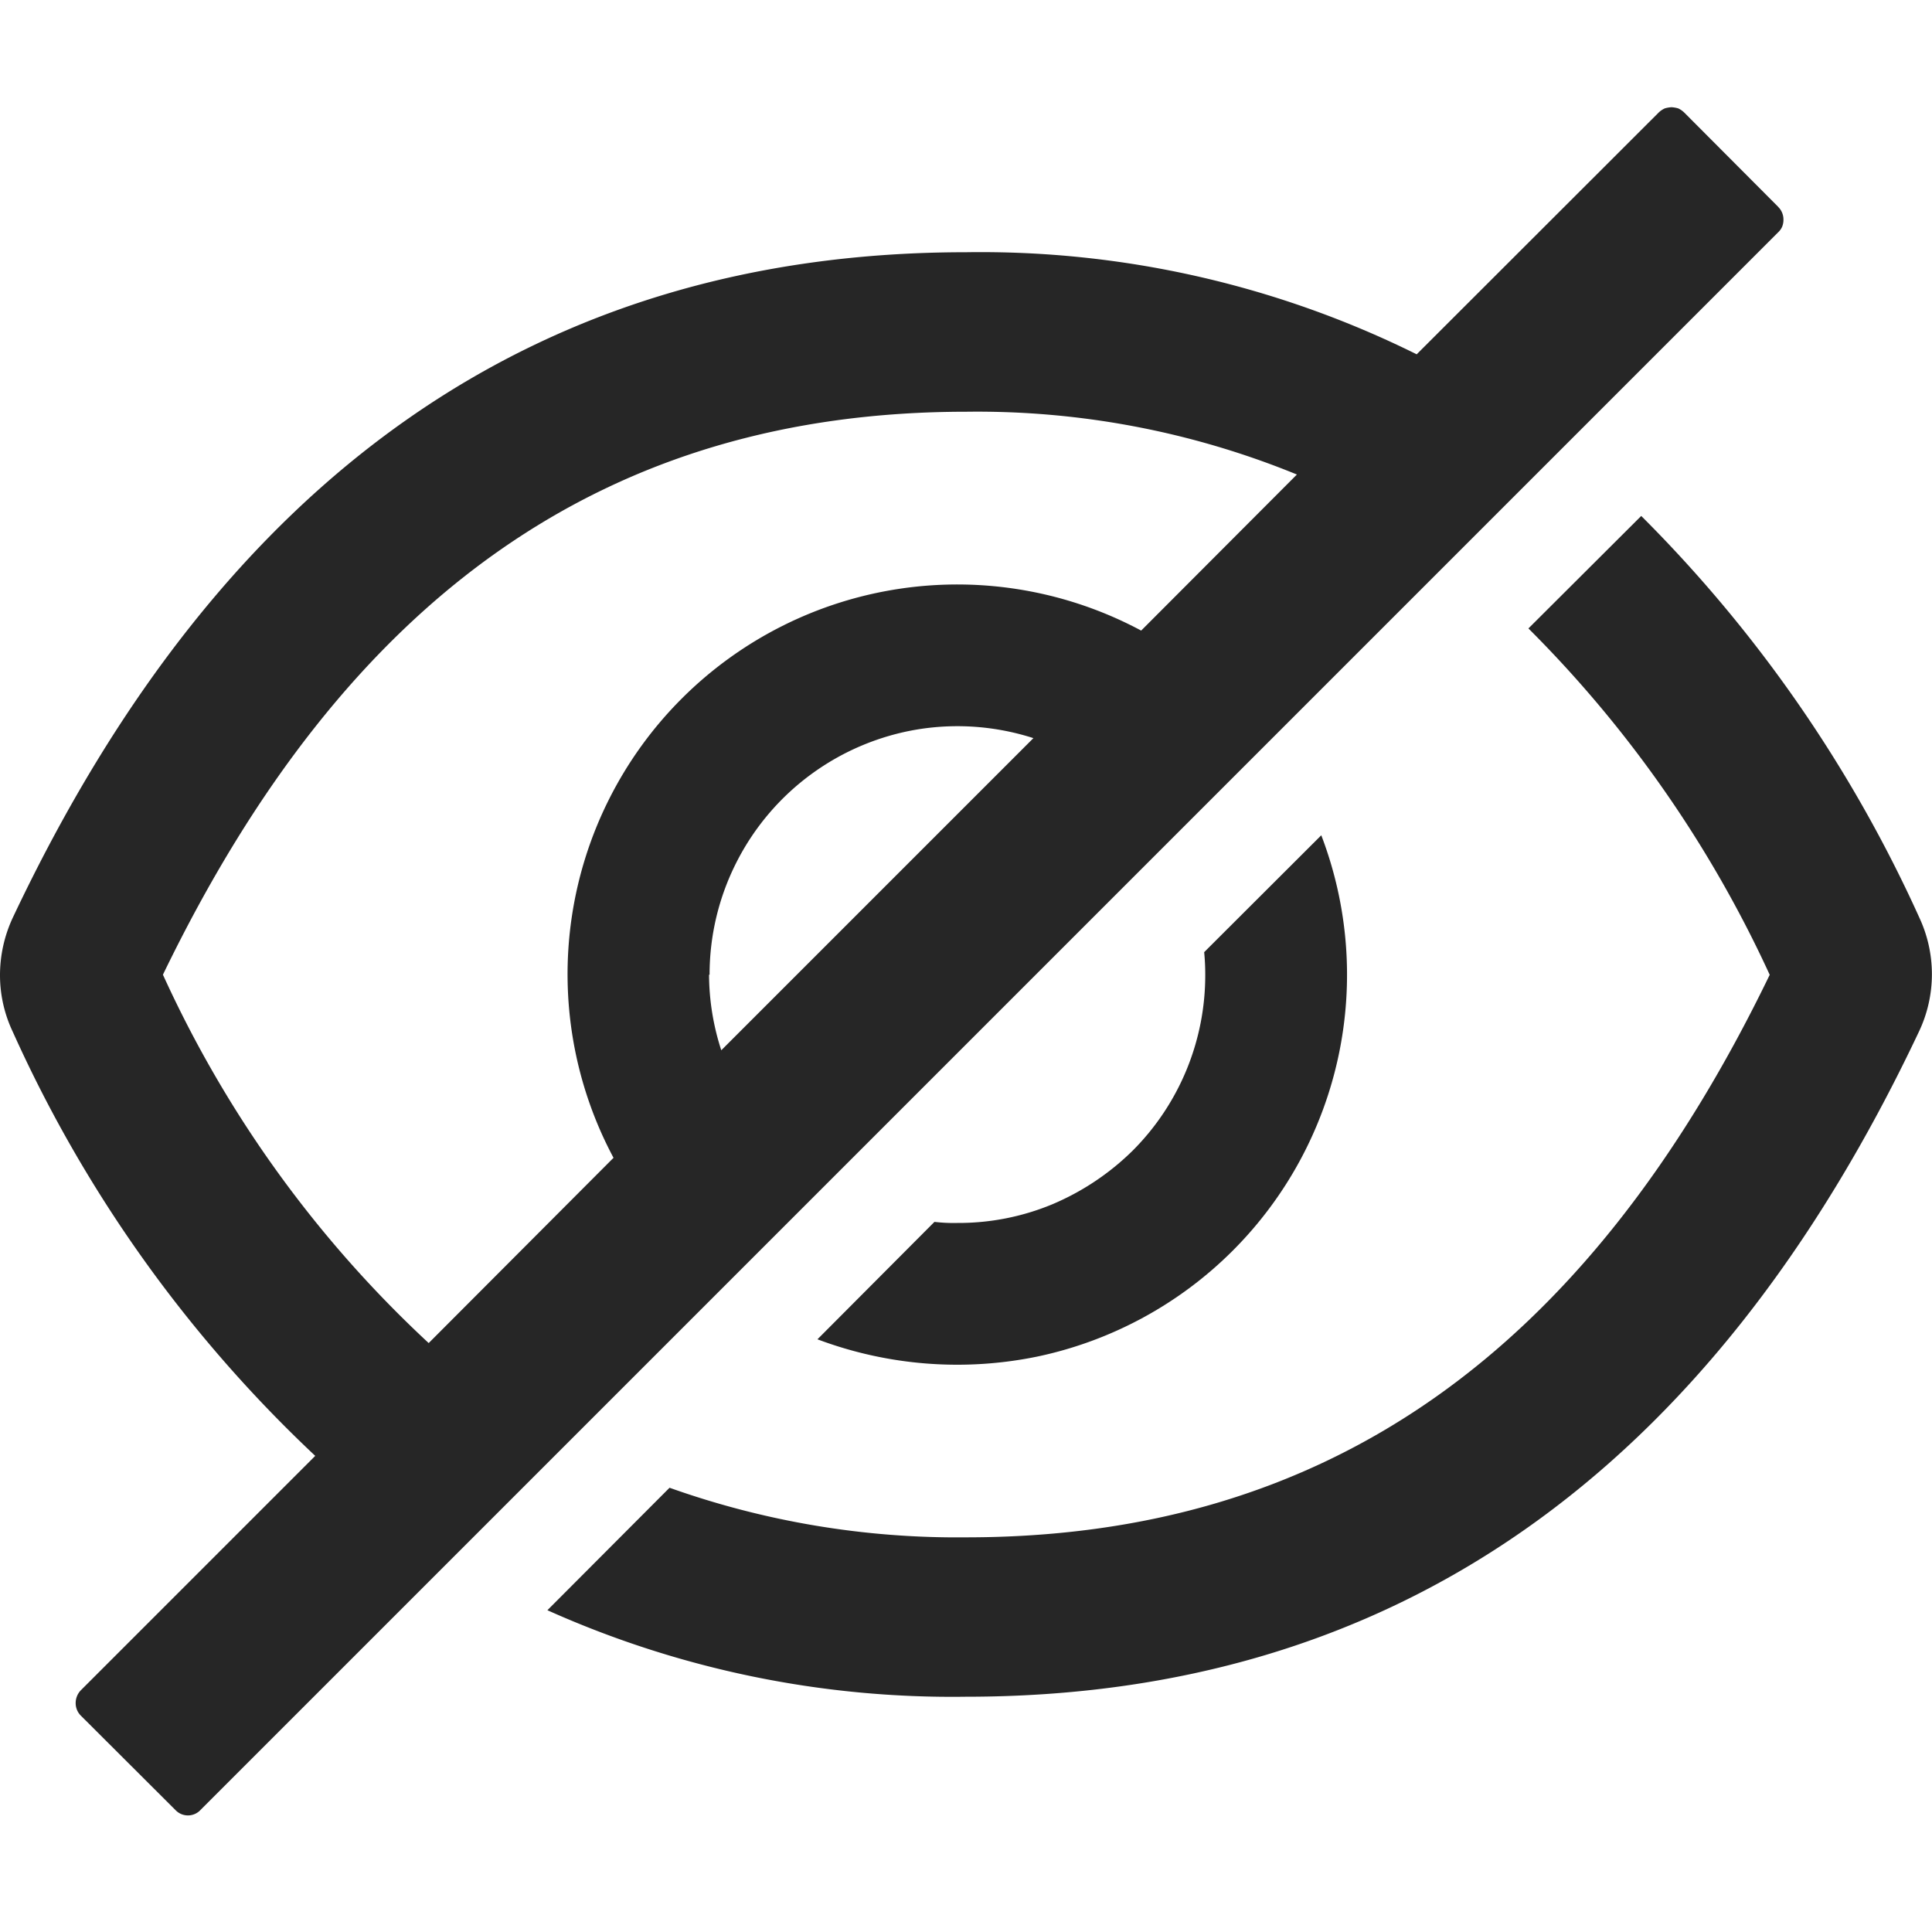 <svg xmlns="http://www.w3.org/2000/svg" width="18" height="18" viewBox="0 0 18 18">
  <g id="eye-hide" transform="translate(-229 -4925)">
    <rect id="Rectangle_553" data-name="Rectangle 553" width="18" height="18" transform="translate(229 4925)" fill="#fff"/>
    <path id="Path_622" data-name="Path 622" d="M252.363,4930.817a12.645,12.645,0,0,0-2.59-3.74l-1.051,1.048a11.1,11.1,0,0,1,2.248,3.227c-1.717,3.55-4.155,5.241-7.487,5.241a7.985,7.985,0,0,1-2.763-.462l-1.138,1.141a9.212,9.212,0,0,0,3.9.806q5.952,0,8.88-6.2a1.246,1.246,0,0,0,0-1.063Zm-1.312-6.618-.88-.883a.21.21,0,0,0-.053-.036.271.271,0,0,0-.063-.011.266.266,0,0,0-.063.011.213.213,0,0,0-.054.036l-2.257,2.255a9.141,9.141,0,0,0-4.2-.951q-5.951,0-8.88,6.2a1.269,1.269,0,0,0-.119.534,1.231,1.231,0,0,0,.119.529,12.4,12.4,0,0,0,2.818,3.951l-2.184,2.184a.171.171,0,0,0-.048.118.164.164,0,0,0,.048.118l.881.879a.16.16,0,0,0,.234,0l14.7-14.7a.155.155,0,0,0,.036-.051.174.174,0,0,0,.012-.067.164.164,0,0,0-.012-.062A.157.157,0,0,0,251.051,4924.2ZM236,4931.351c1.72-3.555,4.157-5.245,7.487-5.245a7.863,7.863,0,0,1,3.078.585l-1.451,1.454a3.631,3.631,0,0,0-4.916,4.912l-1.722,1.726A10.763,10.763,0,0,1,236,4931.351Zm5.093,0a2.311,2.311,0,0,1,.251-1.048,2.317,2.317,0,0,1,1.692-1.238,2.309,2.309,0,0,1,1.074.082l-2.908,2.908A2.3,2.3,0,0,1,241.088,4931.351Z" transform="translate(-5.482 2.73)" fill="rgba(0,0,0,0.85)"/>
    <path id="Path_623" data-name="Path 623" d="M250.608,4940.082a1.525,1.525,0,0,1-.212-.01l-1.09,1.094a3.7,3.7,0,0,0,2.057.159A3.636,3.636,0,0,0,254,4936.47l-1.091,1.089c.007.072.01.139.01.211a2.311,2.311,0,0,1-.677,1.639,2.392,2.392,0,0,1-.75.5A2.277,2.277,0,0,1,250.608,4940.082Z" transform="translate(-12.69 -3.688)" fill="rgba(0,0,0,0.85)"/>
  </g>
</svg>
